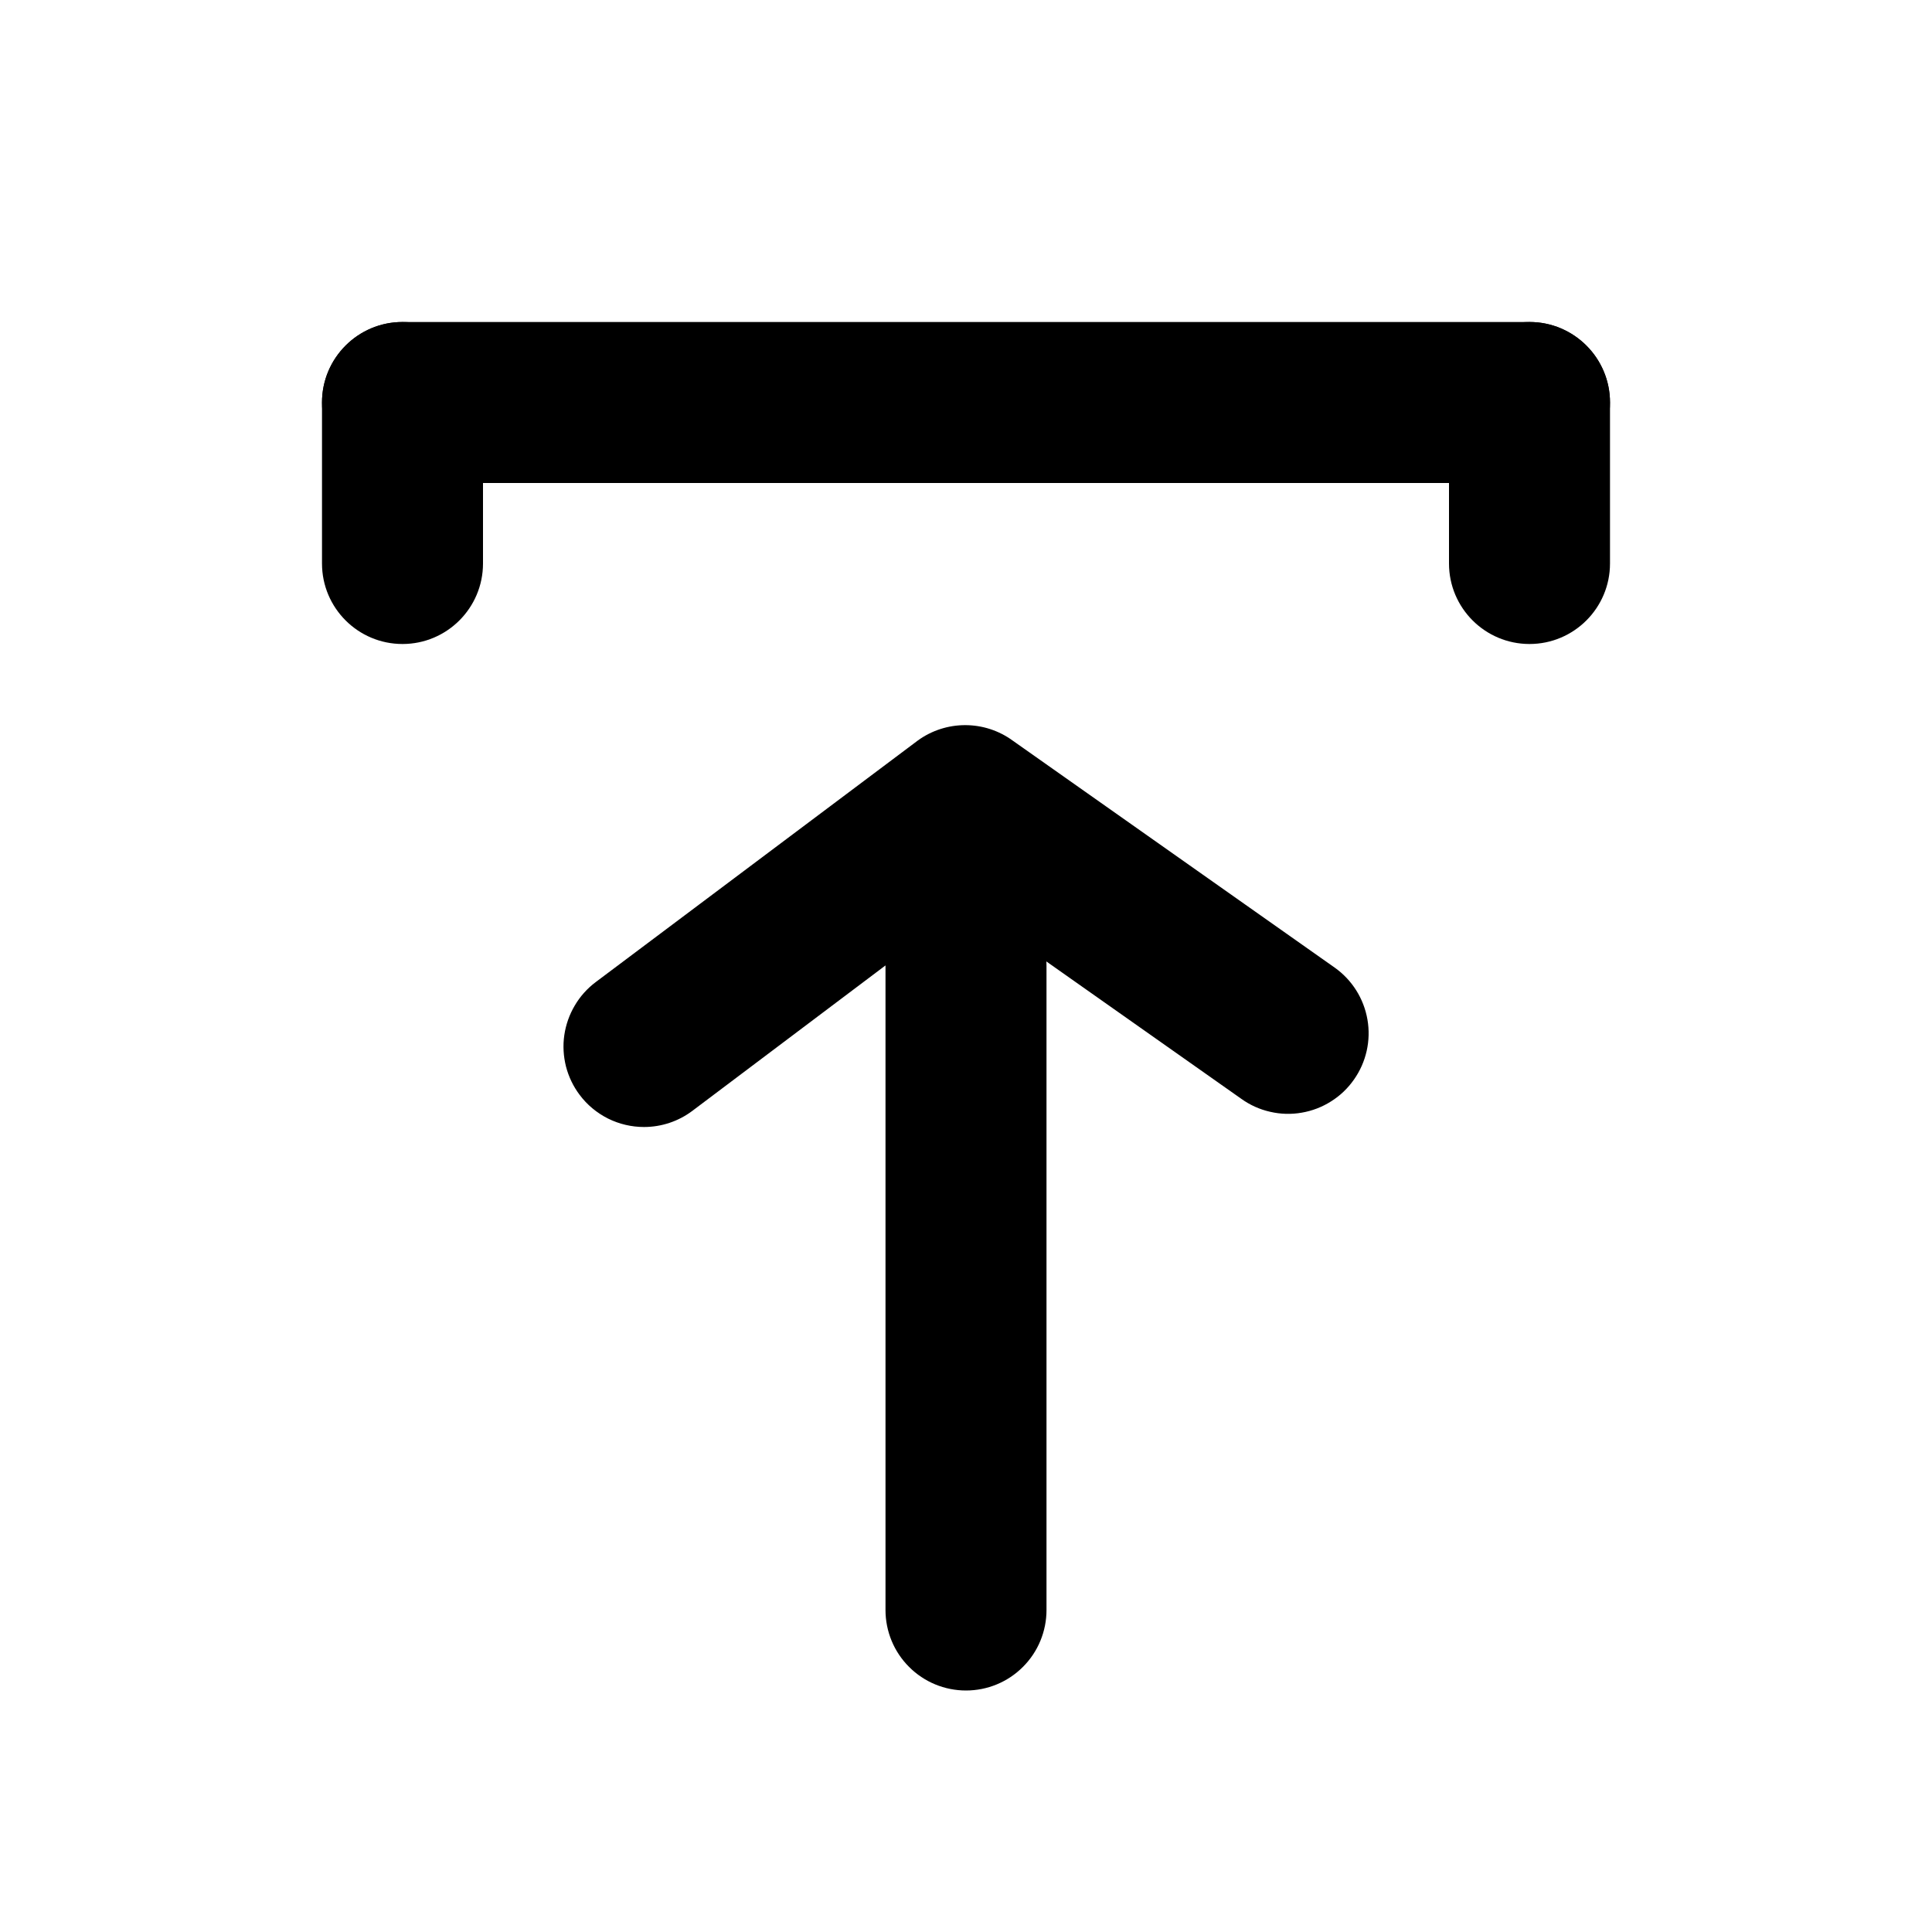 <svg width="24" height="24" viewBox="0 0 24 24" fill="none" xmlns="http://www.w3.org/2000/svg">
<path d="M5 6L19 6C19.552 6 20 5.552 20 5C20 4.448 19.552 4 19 4L5 4C4.448 4 4 4.448 4 5C4 5.552 4.448 6 5 6Z" fill="black"/>
<path d="M20 7V5C20 4.448 19.552 4 19 4C18.448 4 18 4.448 18 5V7C18 7.552 18.448 8 19 8C19.552 8 20 7.552 20 7Z" fill="black"/>
<path d="M6 7V5C6 4.448 5.552 4 5 4C4.448 4 4 4.448 4 5V7C4 7.552 4.448 8 5 8C5.552 8 6 7.552 6 7Z" fill="black"/>
<path d="M8 14C7.845 14 7.692 13.964 7.553 13.895C7.414 13.825 7.293 13.725 7.2 13.6C7.121 13.495 7.064 13.376 7.031 13.249C6.999 13.121 6.991 12.989 7.01 12.859C7.029 12.729 7.073 12.604 7.14 12.491C7.206 12.378 7.295 12.279 7.4 12.2L11.4 9.2C11.571 9.075 11.778 9.008 11.99 9.008C12.202 9.008 12.409 9.075 12.58 9.2L16.58 12.02C16.796 12.173 16.942 12.405 16.987 12.666C17.032 12.926 16.972 13.194 16.82 13.41C16.744 13.519 16.648 13.611 16.536 13.681C16.425 13.752 16.3 13.8 16.17 13.822C16.04 13.845 15.907 13.841 15.778 13.811C15.649 13.782 15.527 13.727 15.42 13.65L12 11.24L8.6 13.8C8.427 13.93 8.216 14 8 14Z" fill="black"/>
<path d="M12 21C11.735 21 11.48 20.895 11.293 20.707C11.105 20.52 11 20.265 11 20V12C11 11.735 11.105 11.48 11.293 11.293C11.48 11.105 11.735 11 12 11C12.265 11 12.52 11.105 12.707 11.293C12.895 11.48 13 11.735 13 12V20C13 20.265 12.895 20.52 12.707 20.707C12.52 20.895 12.265 21 12 21Z" fill="black"/>
</svg>
